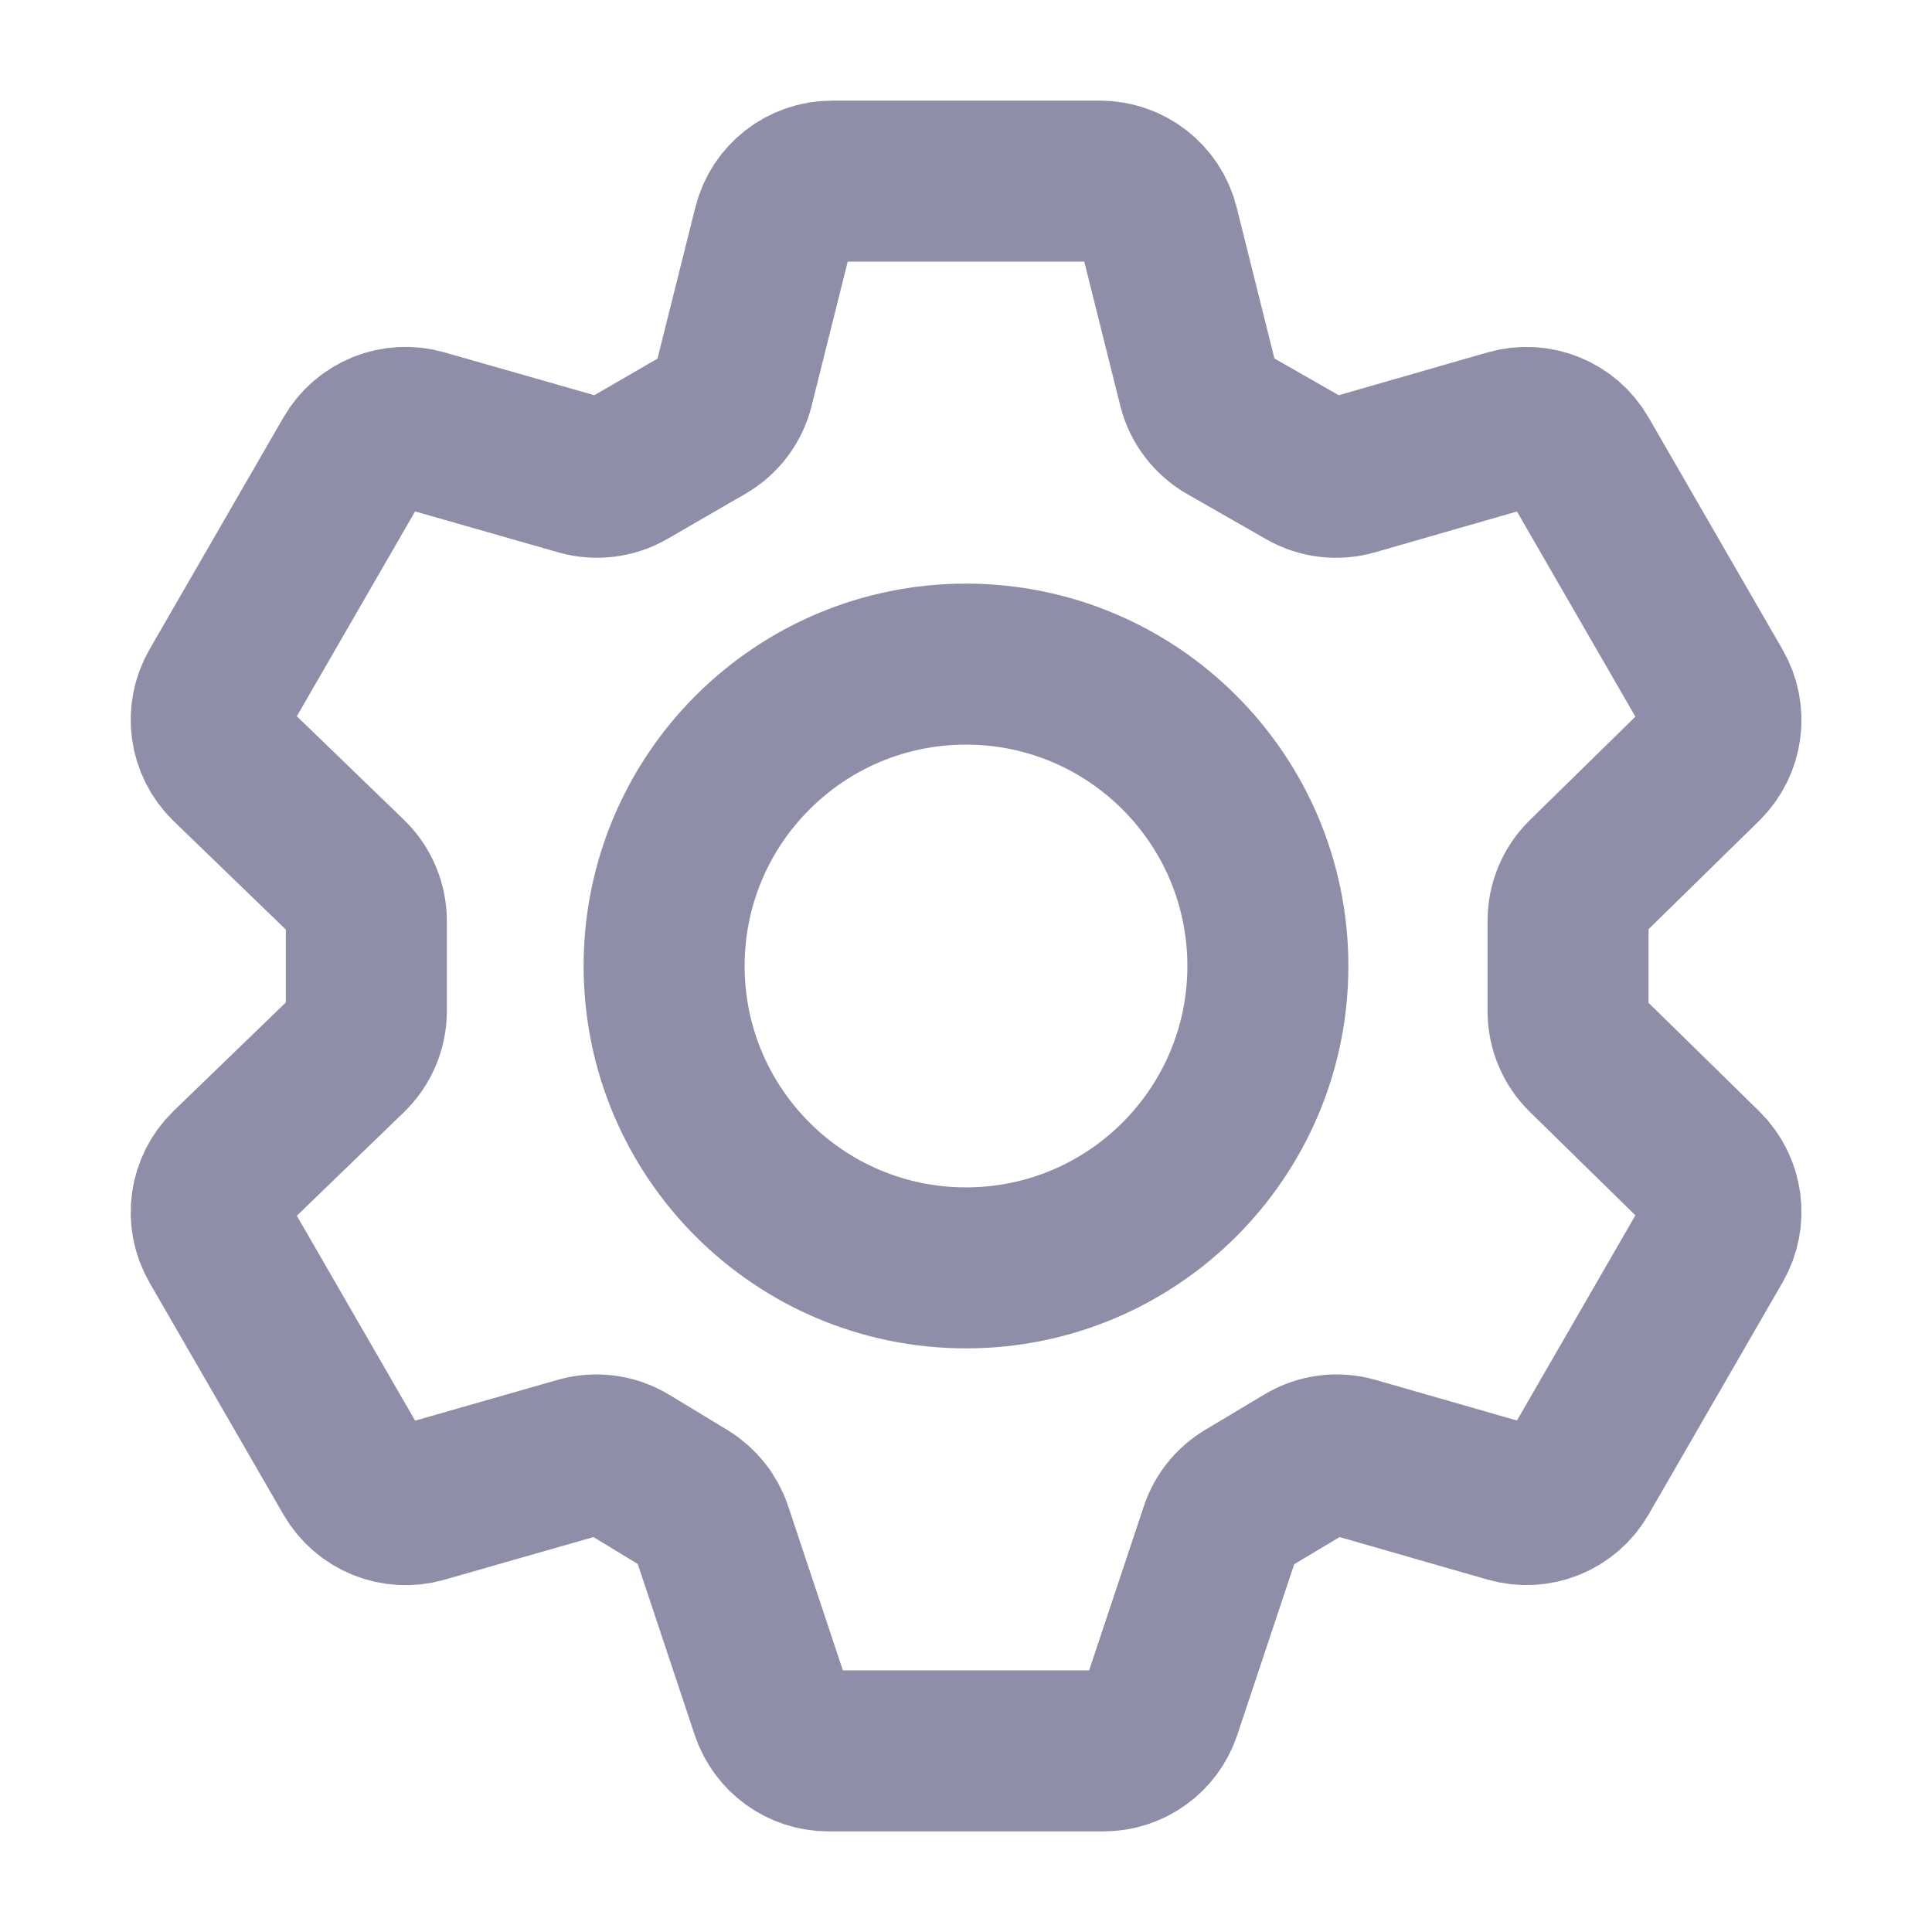 <svg width="24" height="24" viewBox="0 0 24 24" fill="none" xmlns="http://www.w3.org/2000/svg">
<path d="M14.392 2.818C14.309 2.484 14.008 2.25 13.664 2.25H10.336C9.991 2.25 9.691 2.484 9.608 2.818L9.112 4.8C9.063 4.998 8.936 5.166 8.76 5.268L7.792 5.828C7.616 5.93 7.406 5.956 7.21 5.9L5.244 5.338C4.913 5.243 4.561 5.386 4.388 5.684L2.724 8.566C2.552 8.864 2.605 9.241 2.852 9.481L4.322 10.902C4.468 11.043 4.551 11.238 4.551 11.441L4.551 12.559C4.551 12.762 4.468 12.957 4.322 13.098L2.852 14.519C2.605 14.759 2.552 15.136 2.724 15.434L4.388 18.316C4.561 18.614 4.913 18.757 5.244 18.663L7.201 18.103C7.402 18.045 7.618 18.074 7.796 18.182L8.519 18.62C8.671 18.713 8.785 18.856 8.842 19.025L9.579 21.237C9.681 21.543 9.968 21.75 10.29 21.75H13.709C14.032 21.75 14.319 21.543 14.421 21.237L15.158 19.027C15.214 18.857 15.33 18.713 15.484 18.621L16.221 18.18C16.399 18.073 16.613 18.045 16.813 18.103L18.755 18.661C19.086 18.757 19.44 18.614 19.612 18.316L21.278 15.43C21.449 15.134 21.398 14.759 21.154 14.519L19.704 13.098C19.56 12.957 19.479 12.764 19.479 12.562V11.438C19.479 11.236 19.56 11.043 19.704 10.902L21.154 9.481C21.398 9.241 21.449 8.866 21.278 8.57L19.612 5.684C19.44 5.386 19.086 5.243 18.755 5.339L16.805 5.9C16.61 5.956 16.401 5.931 16.225 5.83L15.242 5.268C15.065 5.166 14.937 4.997 14.887 4.799L14.392 2.818Z" stroke="#8E8EA9" stroke-width="2" stroke-linejoin="round"/>
<path d="M15.75 12C15.75 14.071 14.071 15.75 12 15.75C9.929 15.75 8.25 14.071 8.25 12C8.25 9.929 9.929 8.25 12 8.25C14.071 8.25 15.75 9.929 15.75 12Z" stroke="#8E8EA9" stroke-width="2" stroke-linejoin="round"/>
</svg>
